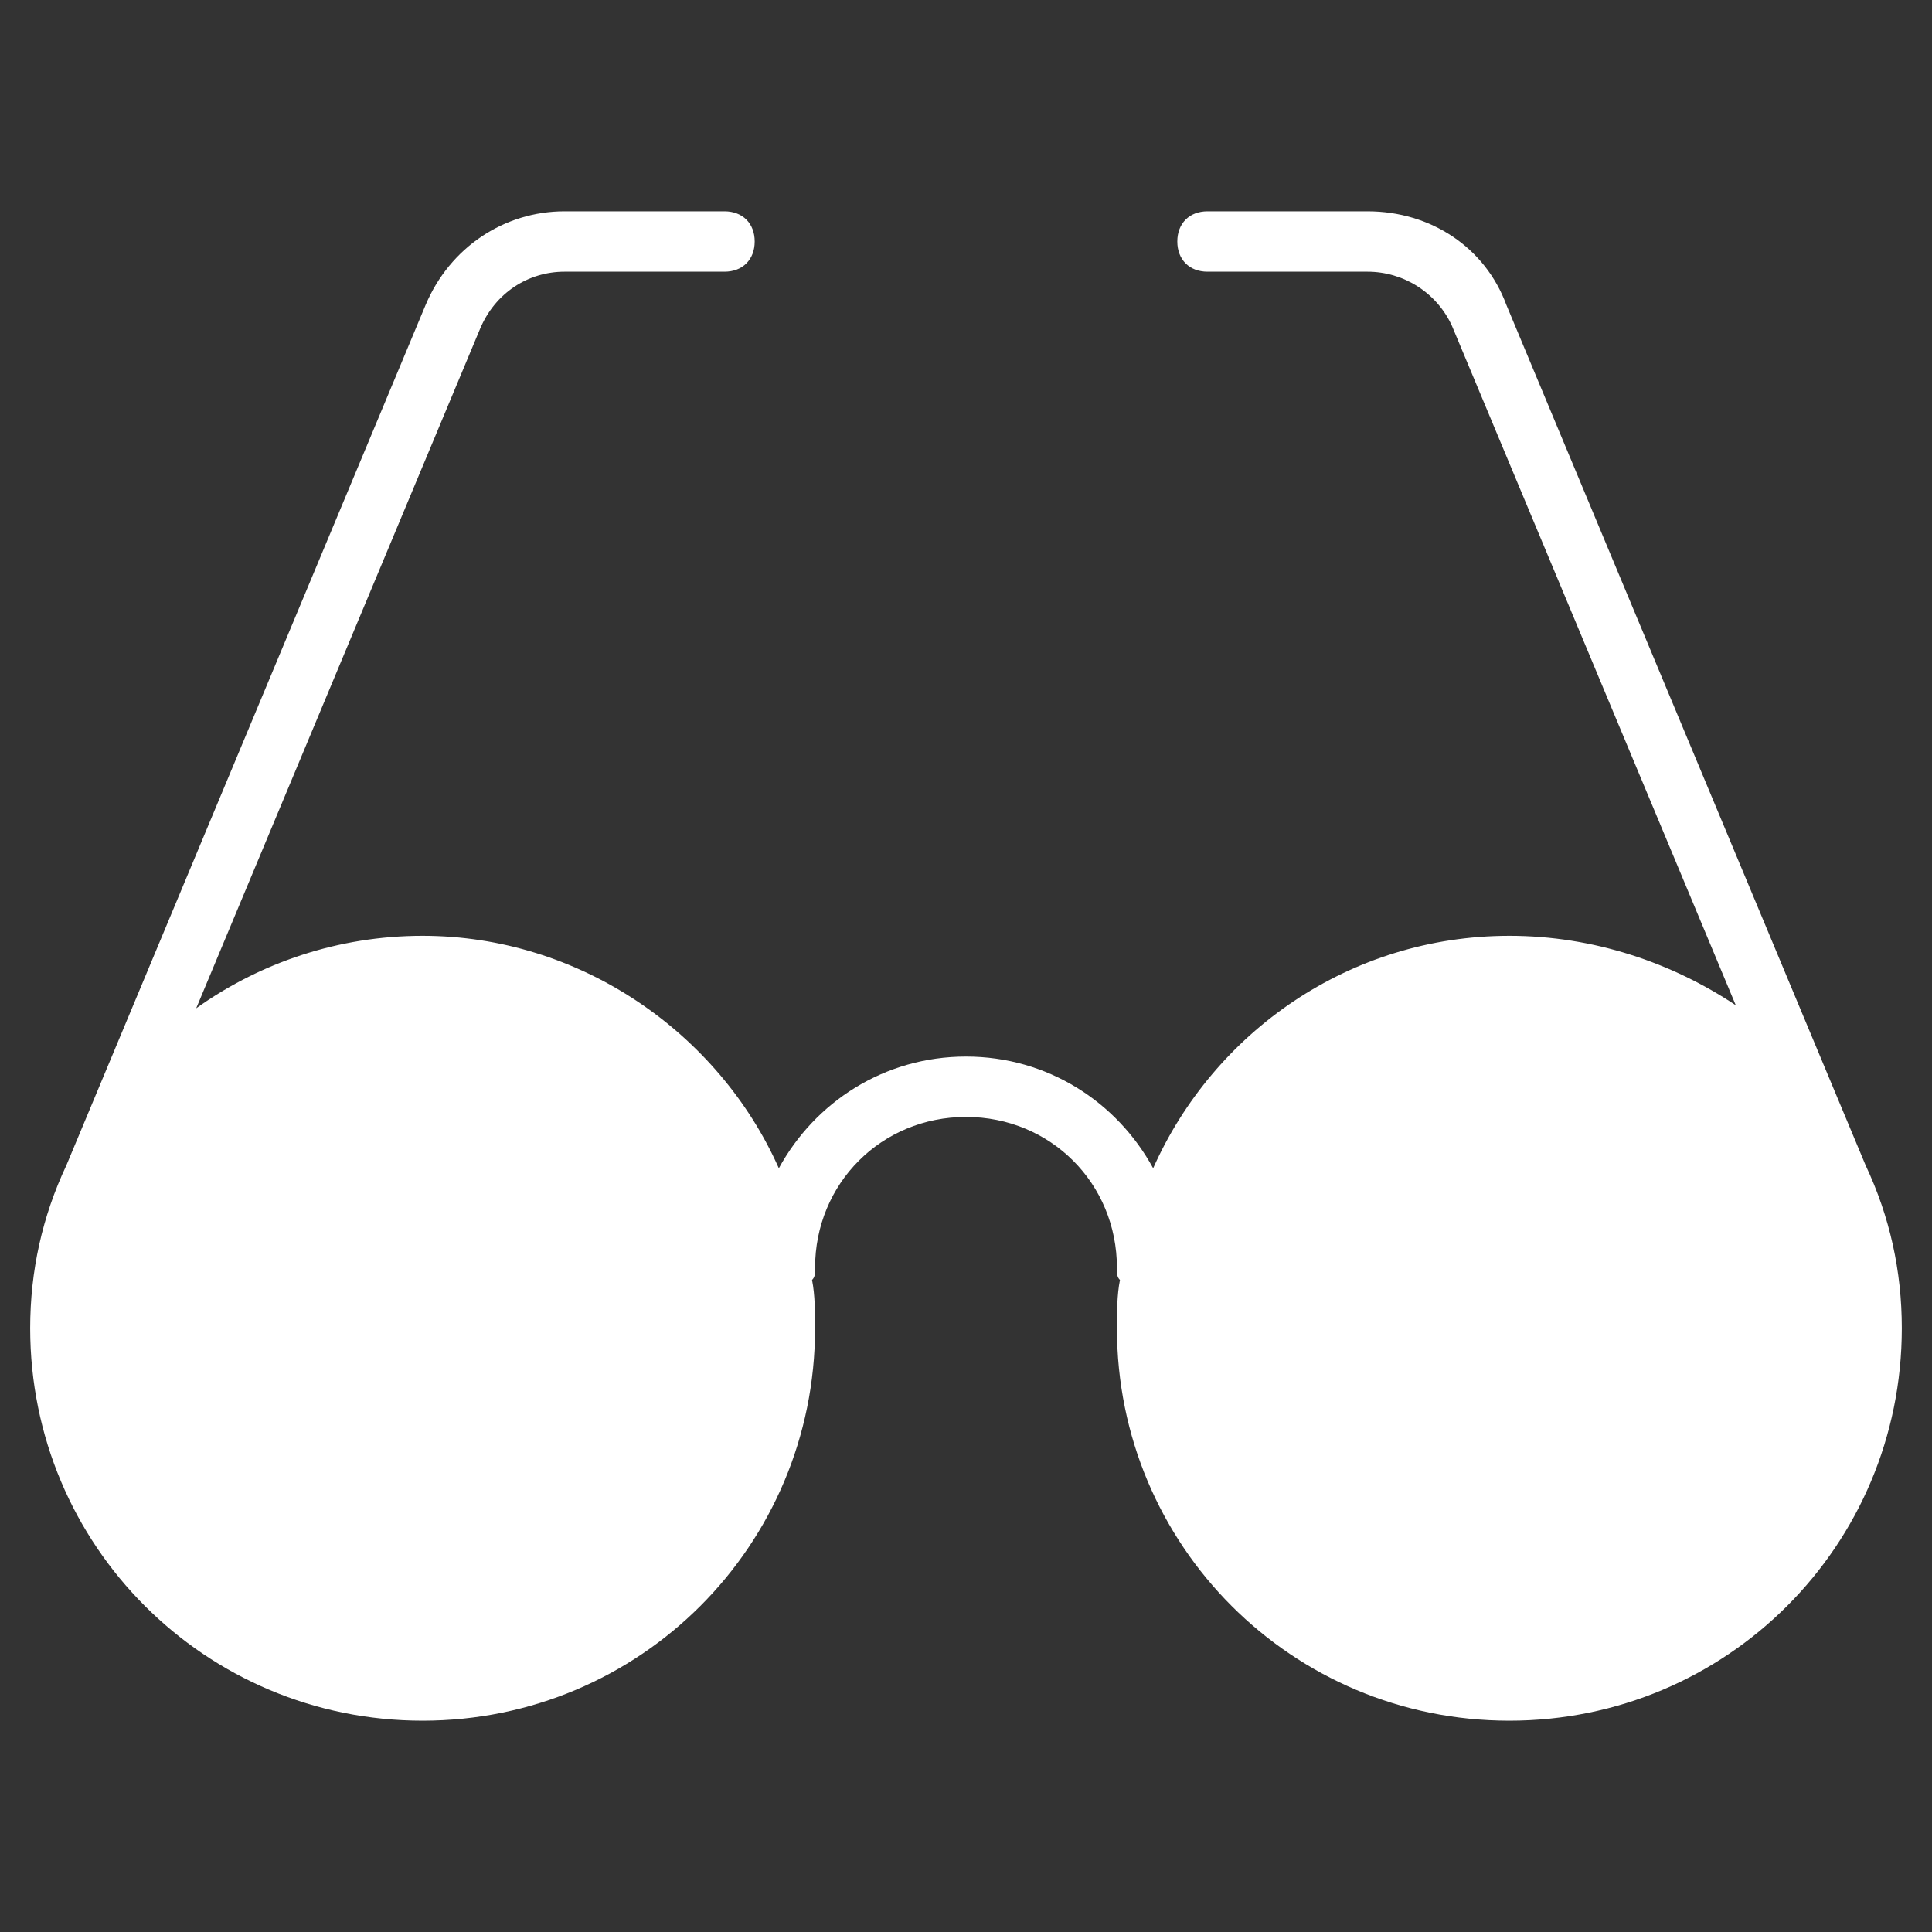 <svg xmlns="http://www.w3.org/2000/svg" xmlns:xlink="http://www.w3.org/1999/xlink" x="0px" y="0px" width="64px" height="64px" viewBox="0 0 64 64"><rect x="0" y="0" width="64" height="64" fill="#333333" stroke="none"/><g  transform="translate(0, 0)">
<path fill="#ffffff" d="M61.8,38.6L49.9,10.1C49.2,8.2,47.4,7,45.3,7H40c-0.6,0-1,0.4-1,1s0.4,1,1,1h5.3c1.2,0,2.3,0.7,2.8,1.8&#10;&#9;l9.4,22.5C55.4,31.9,52.8,31,50,31c-5.3,0-9.8,3.2-11.8,7.7C37,36.5,34.7,35,32,35s-5,1.5-6.2,3.7c-2-4.5-6.6-7.7-11.8-7.7&#10;&#9;c-2.8,0-5.4,0.9-7.5,2.4l9.4-22.5C16.4,9.7,17.5,9,18.7,9H24c0.6,0,1-0.4,1-1s-0.4-1-1-1h-5.3c-2,0-3.8,1.2-4.6,3.1L2.2,38.6&#10;&#9;c0,0,0,0,0,0C1.4,40.3,1,42.1,1,44c0,7.2,5.8,13,13,13s13-5.8,13-13c0-0.5,0-1.1-0.1-1.6C27,42.3,27,42.2,27,42c0-2.8,2.2-5,5-5&#10;&#9;s5,2.2,5,5c0,0.2,0,0.3,0.1,0.4C37,42.9,37,43.5,37,44c0,7.2,5.8,13,13,13s13-5.8,13-13C63,42.1,62.6,40.3,61.8,38.6&#10;&#9;C61.8,38.6,61.8,38.6,61.8,38.6z"/>
</g></svg>